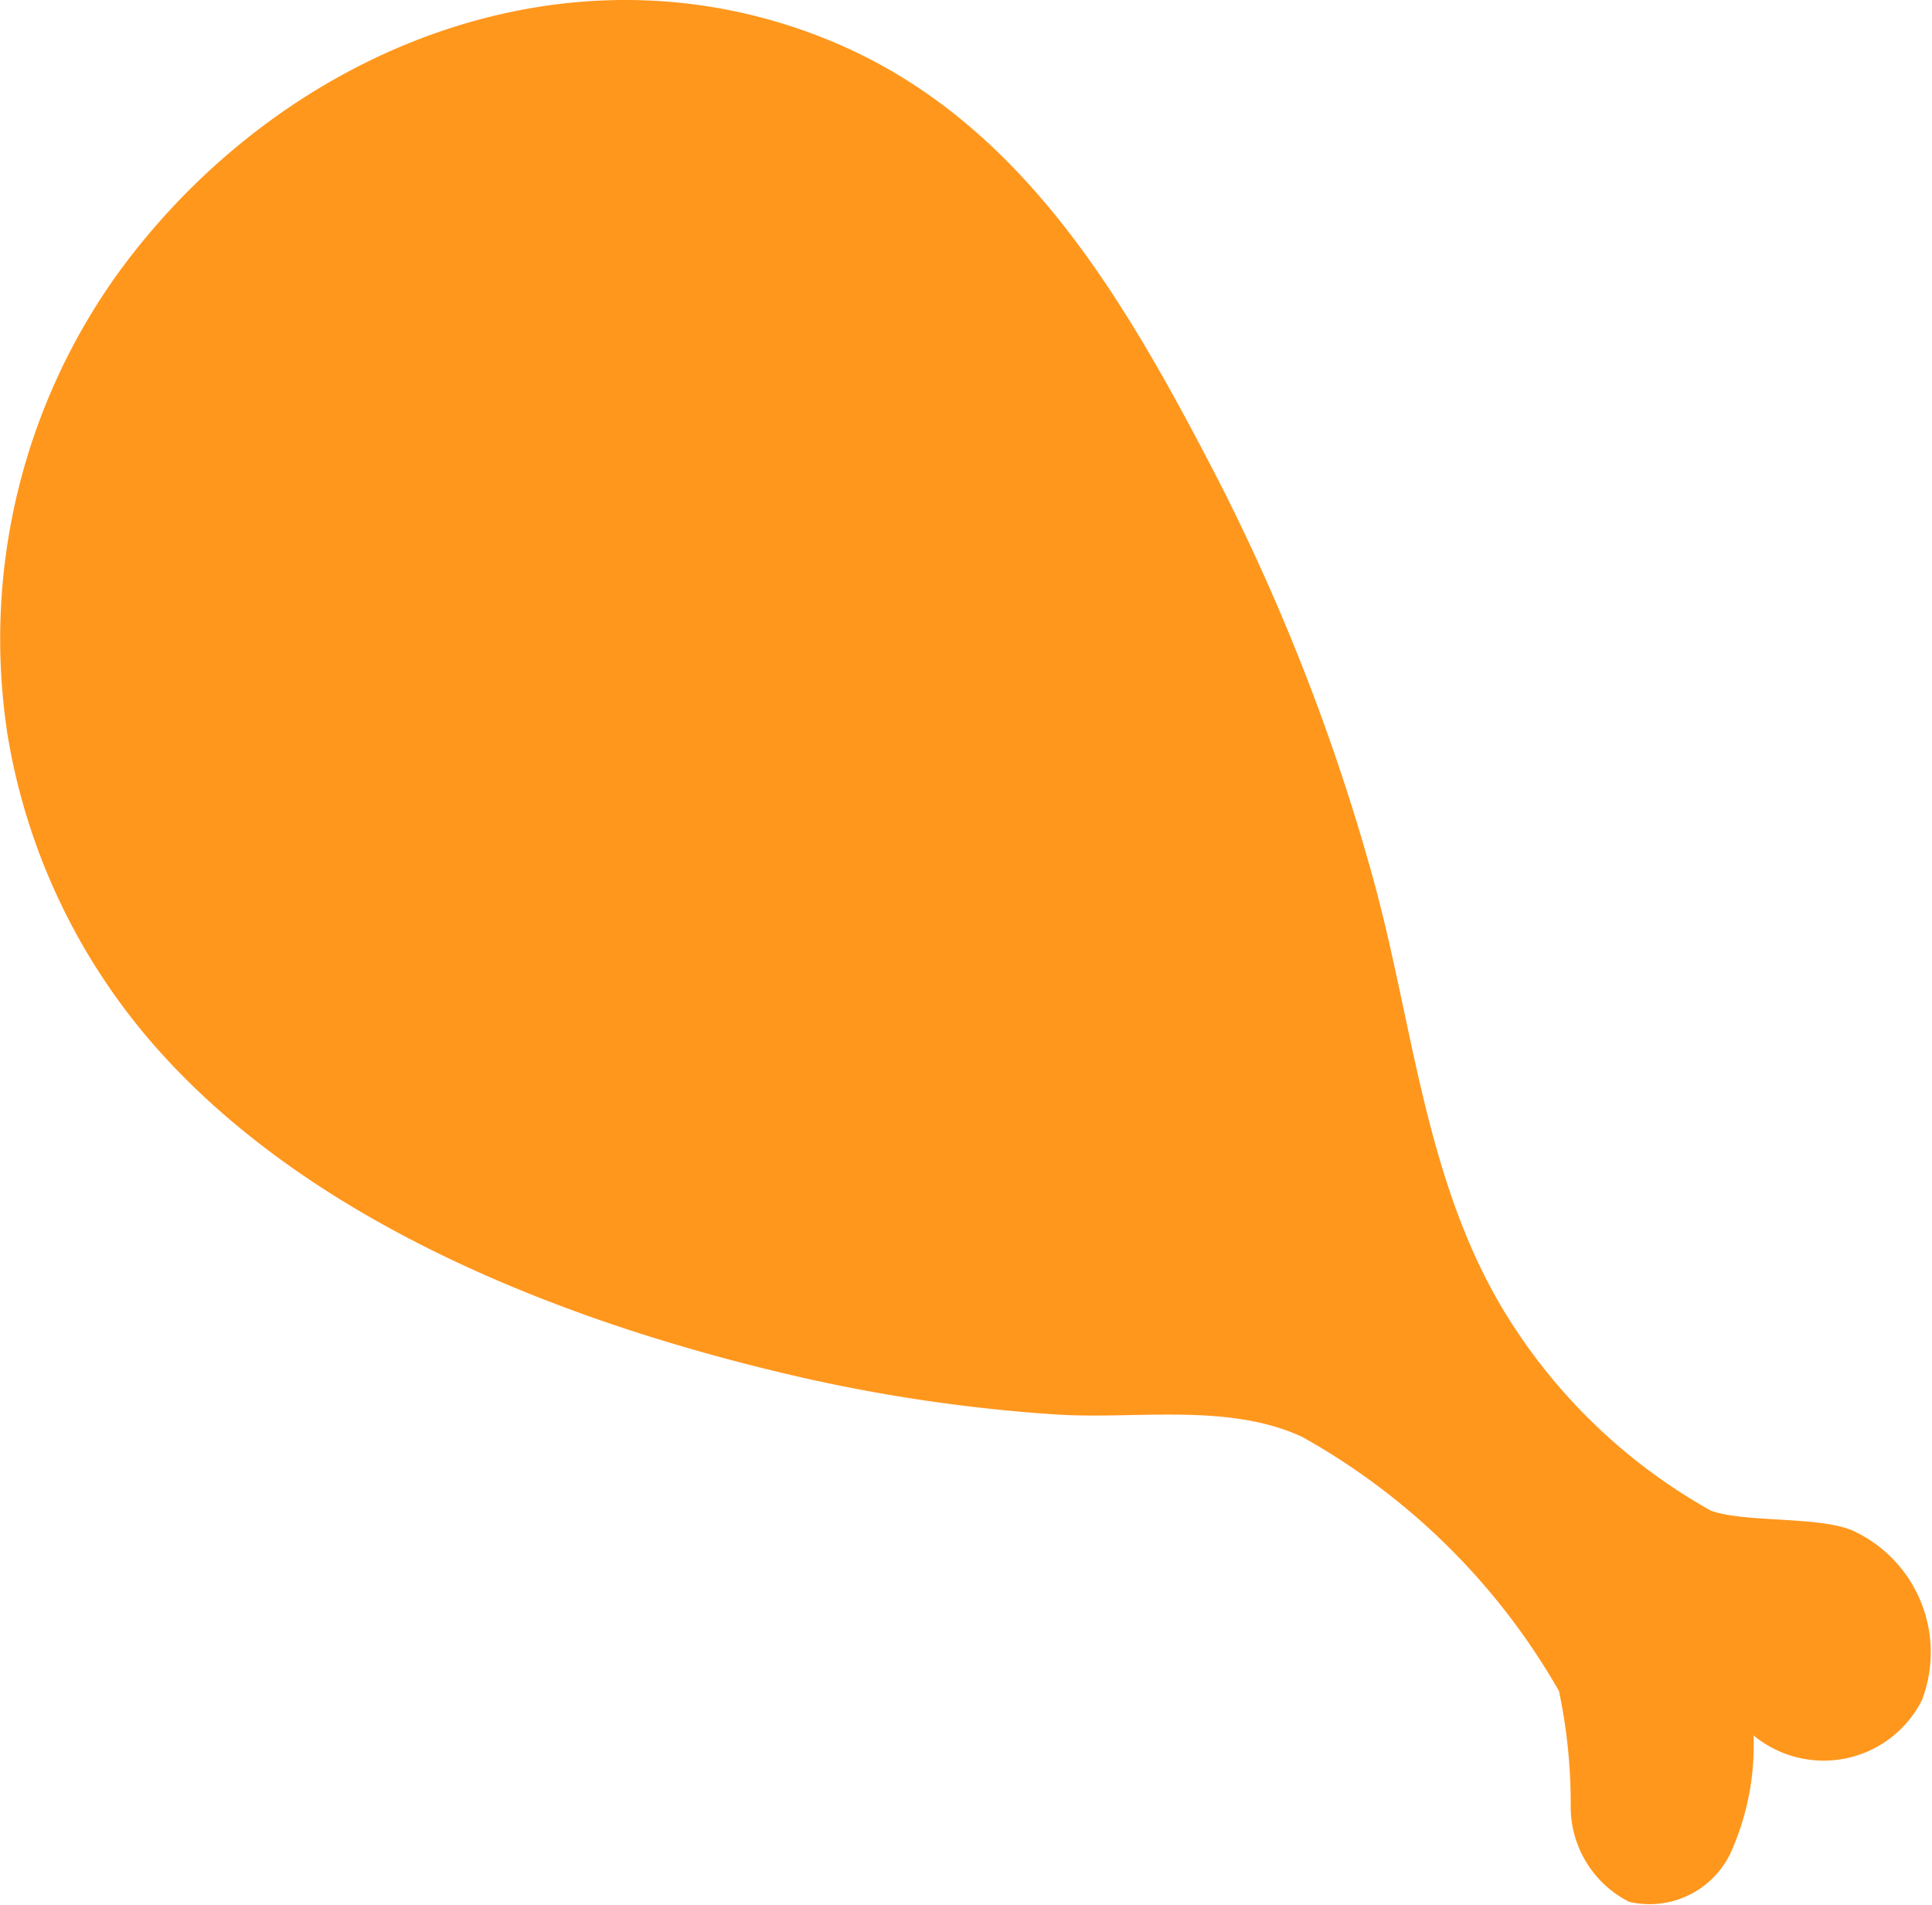 <svg xmlns="http://www.w3.org/2000/svg" width="44.538" height="43.923" viewBox="0 0 44.538 43.923">
  <path id="Caminho_4362" data-name="Caminho 4362" d="M-3443.672-756.248q-.411-.087-.819-.183c-5.122-1.2-10.878-3.419-14.483-7.41a14.444,14.444,0,0,1-3.534-7.295,14.441,14.441,0,0,1,2.56-10.712c3.737-5.115,10.355-7.83,16.409-5.328,4.3,1.776,6.662,5.774,8.721,9.711a48.578,48.578,0,0,1,3.784,9.6c.911,3.3,1.178,6.839,2.947,9.853a12.984,12.984,0,0,0,4.841,4.718c.793.286,2.54.117,3.3.474a3.088,3.088,0,0,1,1.564,3.891,2.537,2.537,0,0,1-3.883.815,6.036,6.036,0,0,1-.537,2.728,2.07,2.07,0,0,1-2.332,1.108,2.459,2.459,0,0,1-1.346-2.177,12.554,12.554,0,0,0-.27-2.681,15.53,15.53,0,0,0-5.931-5.865c-1.725-.79-3.83-.39-5.676-.512A37.723,37.723,0,0,1-3443.672-756.248Z" transform="translate(3462.689 788.119)" fill="#ff971d"/>
</svg>
